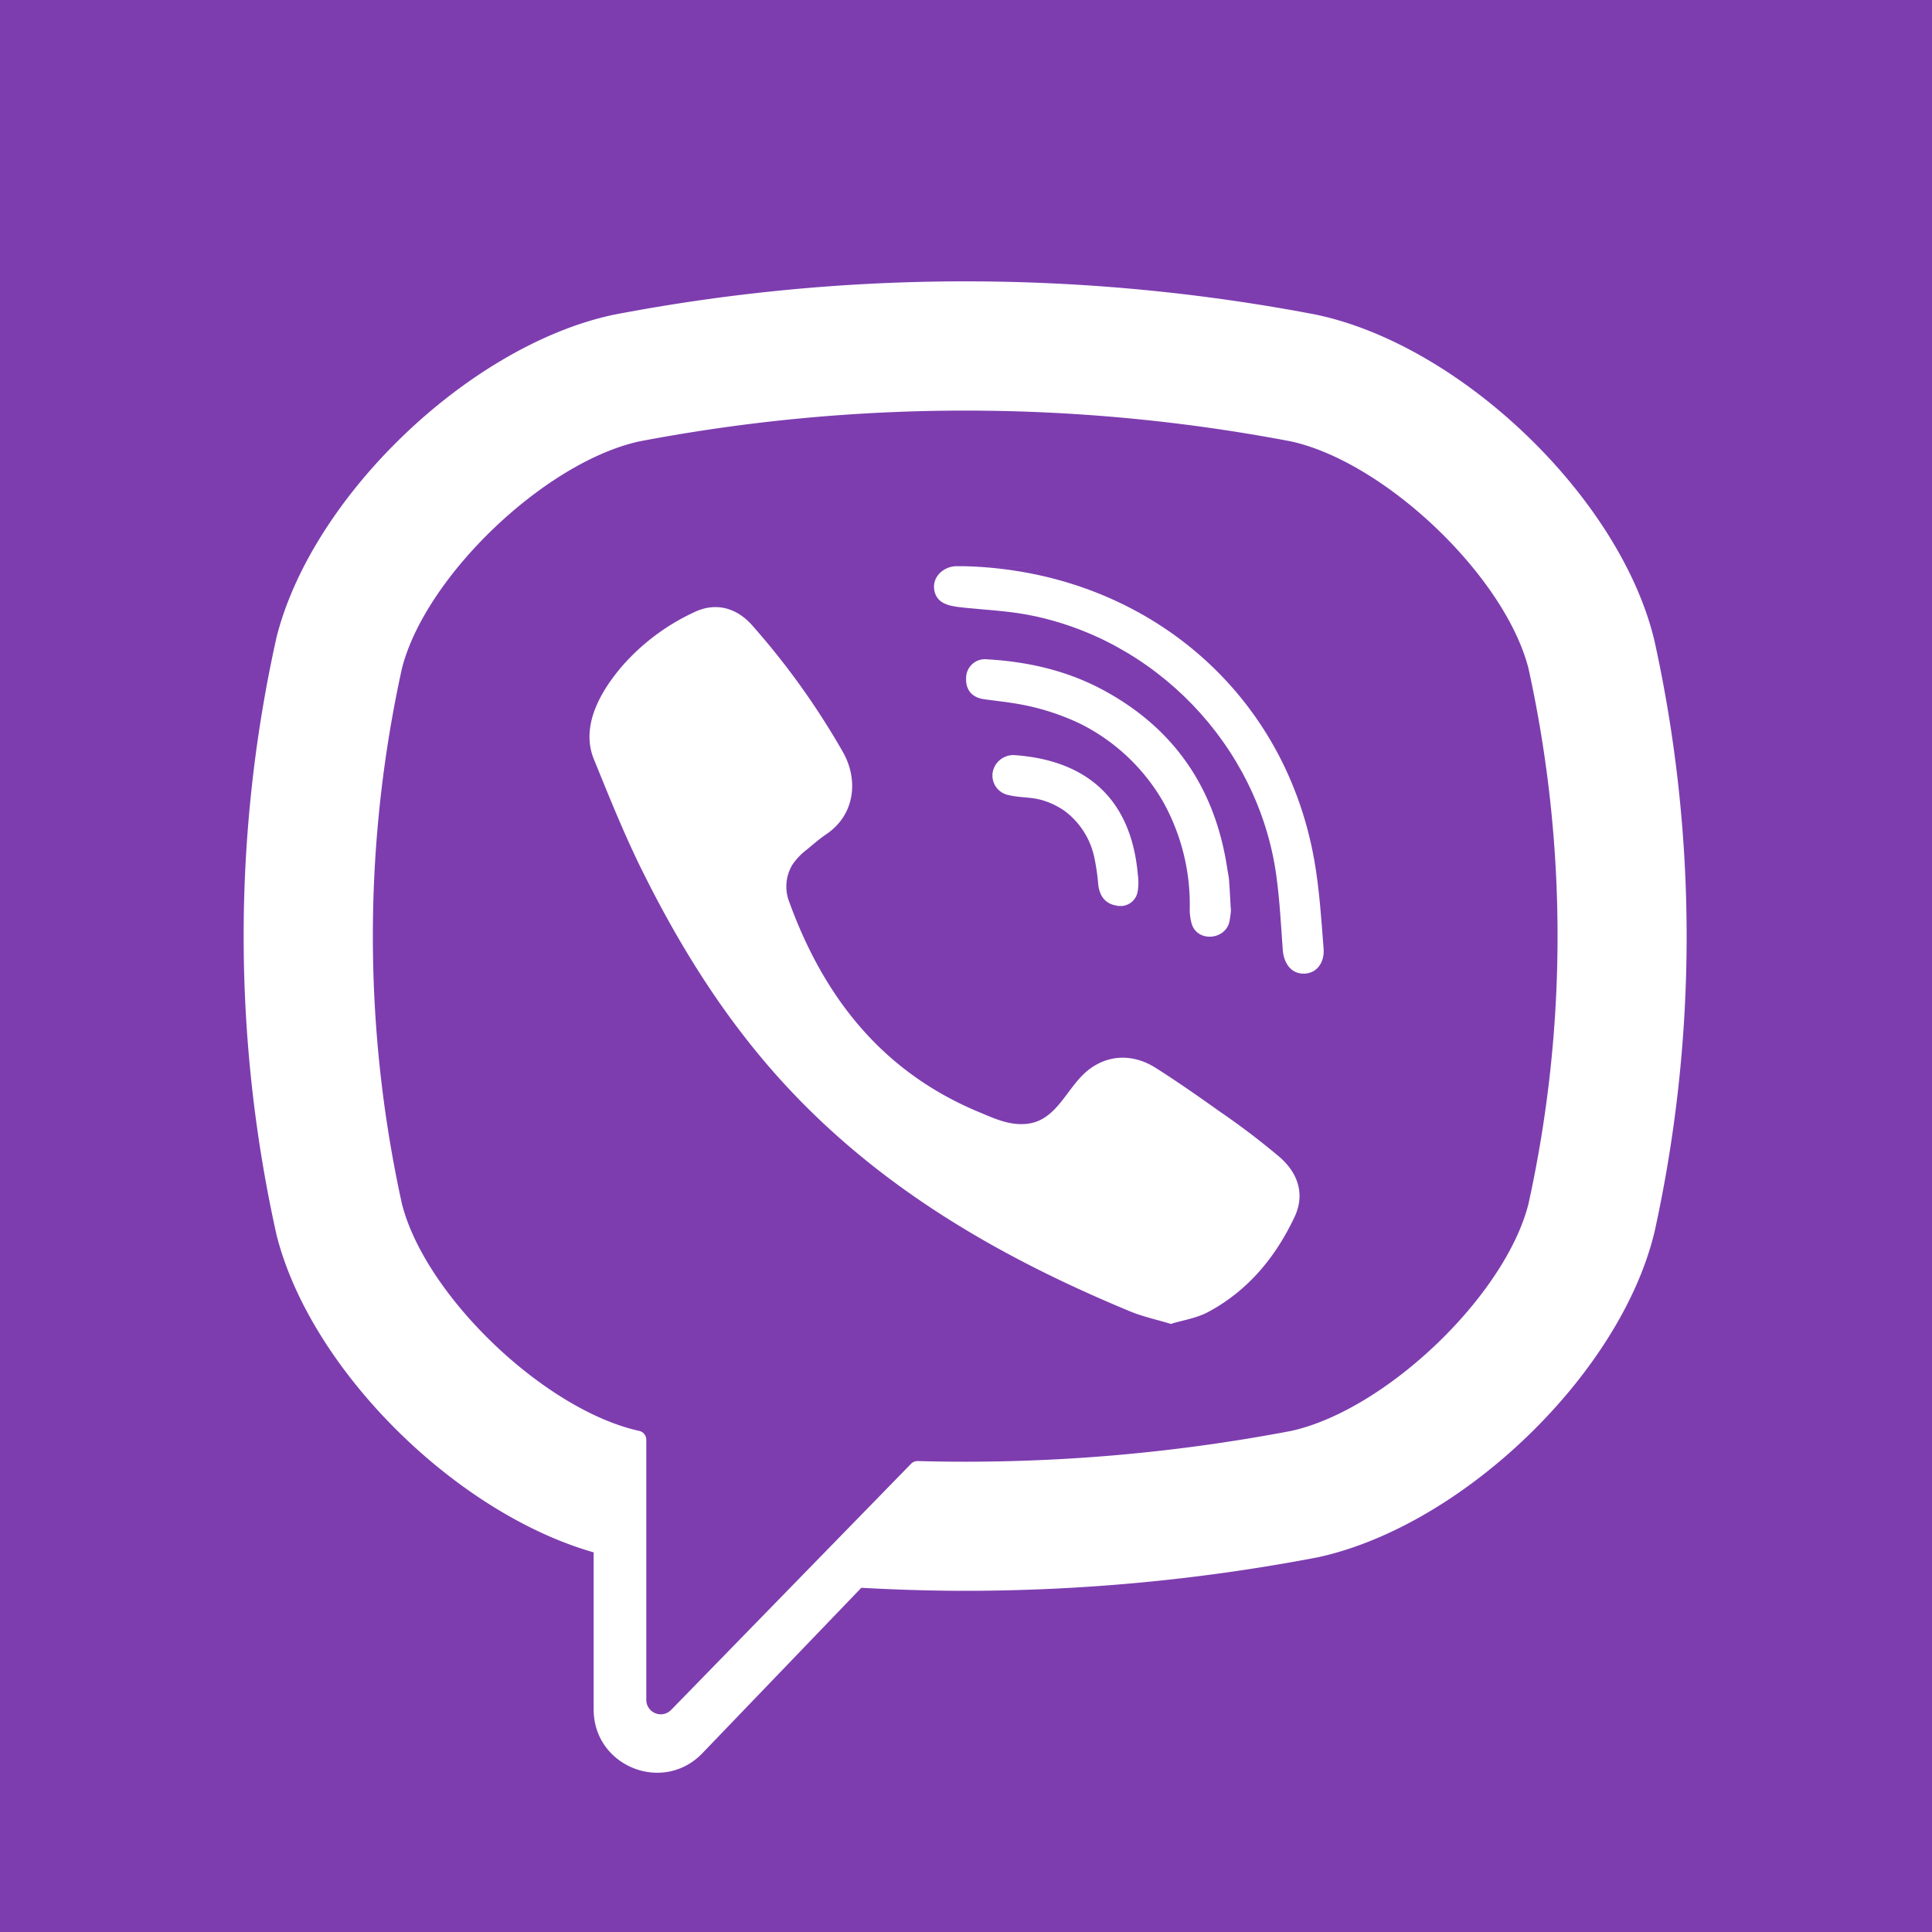 <svg xmlns="http://www.w3.org/2000/svg" viewBox="0 0 474 474"><defs><style>.cls-1{fill:#7d3daf;}.cls-2{fill:#fff;}</style></defs><title>viber icon</title><g id="Слой_2" data-name="Слой 2"><g id="Слой_1-2" data-name="Слой 1"><rect class="cls-1" width="474" height="474"/><path class="cls-2" d="M405.86,157l-.11-.42c-8.54-34.53-47-71.58-82.39-79.28l-.4-.09a457.93,457.93,0,0,0-172.36,0l-.41.09c-35.34,7.7-73.85,44.75-82.4,79.28l-.09.42a337.26,337.26,0,0,0,0,145.32l.09.43c8.19,33.05,43.82,68.39,77.86,78.11v38.54c0,13.95,17,20.8,26.67,10.74l39-40.59c8.47.47,16.95.74,25.42.74A459.82,459.82,0,0,0,323,382.13l.4-.08c35.35-7.71,73.85-44.76,82.39-79.28l.11-.42A337.31,337.31,0,0,0,405.86,157ZM375,295.35c-5.7,22.53-34.93,50.53-58.16,55.7a426.88,426.88,0,0,1-91.68,7.41,2.19,2.19,0,0,0-1.62.65L195,388.38,164.67,419.5a3.55,3.55,0,0,1-6.11-2.45V353.21a2.21,2.21,0,0,0-1.79-2.16h0c-23.23-5.17-52.45-33.17-58.16-55.7a305.88,305.88,0,0,1,0-131.34c5.71-22.52,34.93-50.53,58.16-55.7a426.49,426.49,0,0,1,160.05,0C340,113.48,369.26,141.49,375,164A305.88,305.88,0,0,1,375,295.35Z"/><path class="cls-2" d="M287.31,324.82c-3.57-1.08-7-1.81-10.14-3.12-32.75-13.59-62.89-31.12-86.76-58-13.58-15.28-24.2-32.53-33.19-50.78-4.26-8.66-7.85-17.66-11.5-26.6-3.34-8.15,1.57-16.57,6.75-22.71a53.27,53.27,0,0,1,17.87-13.42c5.28-2.54,10.49-1.08,14.35,3.4a185.42,185.42,0,0,1,22.2,31.07c3.81,6.9,2.76,15.33-4.15,20-1.68,1.14-3.21,2.48-4.77,3.77a15.51,15.51,0,0,0-3.61,3.8,10.39,10.39,0,0,0-.69,9.14c8.52,23.43,22.89,41.64,46.47,51.45,3.77,1.57,7.56,3.4,11.9,2.89,7.28-.85,9.64-8.83,14.74-13s11.36-4.13,16.73-.73,10.58,7.05,15.75,10.73A182.74,182.74,0,0,1,314.09,284c4.5,4,6.06,9.18,3.52,14.56-4.65,9.87-11.41,18.07-21.16,23.31-2.75,1.48-6,2-9.14,2.91C283.74,323.74,290.41,323.87,287.31,324.82Z"/><path class="cls-2" d="M236.87,138.92c42.83,1.2,78,29.63,85.56,72,1.28,7.21,1.74,14.59,2.31,21.91.24,3.08-1.5,6-4.83,6.05s-5-2.83-5.2-5.91c-.44-6.1-.75-12.22-1.59-18.26-4.43-31.91-29.88-58.31-61.64-64-4.78-.85-9.67-1.08-14.51-1.58-3.06-.33-7.07-.51-7.75-4.32-.57-3.19,2.13-5.72,5.16-5.89.83,0,1.66,0,2.49,0C279.7,140.12,236,138.91,236.87,138.92Z"/><path class="cls-2" d="M302,223.31a19.9,19.9,0,0,1-.42,3c-1.14,4.3-7.66,4.84-9.16.5a13,13,0,0,1-.52-4.14,51.8,51.8,0,0,0-6.56-26A48.46,48.46,0,0,0,265,177.55a58.67,58.67,0,0,0-16.19-5c-2.44-.4-4.91-.65-7.36-1-3-.41-4.56-2.31-4.42-5.24a4.61,4.61,0,0,1,5.13-4.55c9.83.56,19.33,2.69,28.07,7.31,17.77,9.42,27.92,24.27,30.88,44.11.14.9.35,1.79.42,2.69.17,2.23.28,4.46.45,7.4C301.9,223.84,301.8,220.37,302,223.31Z"/><path class="cls-2" d="M275.32,222.27c-3.58.06-5.5-1.92-5.87-5.21a54,54,0,0,0-1-6.84,19.24,19.24,0,0,0-7.1-11.15,18.58,18.58,0,0,0-5.79-2.79c-2.63-.76-5.36-.55-8-1.19a4.89,4.89,0,0,1-4-5.68,5.15,5.15,0,0,1,5.43-4.14c16.6,1.2,28.47,9.79,30.17,29.34a13.48,13.48,0,0,1-.05,4.16,4.25,4.25,0,0,1-3.83,3.5C271.74,222.33,277,222.16,275.32,222.27Z"/></g></g></svg>